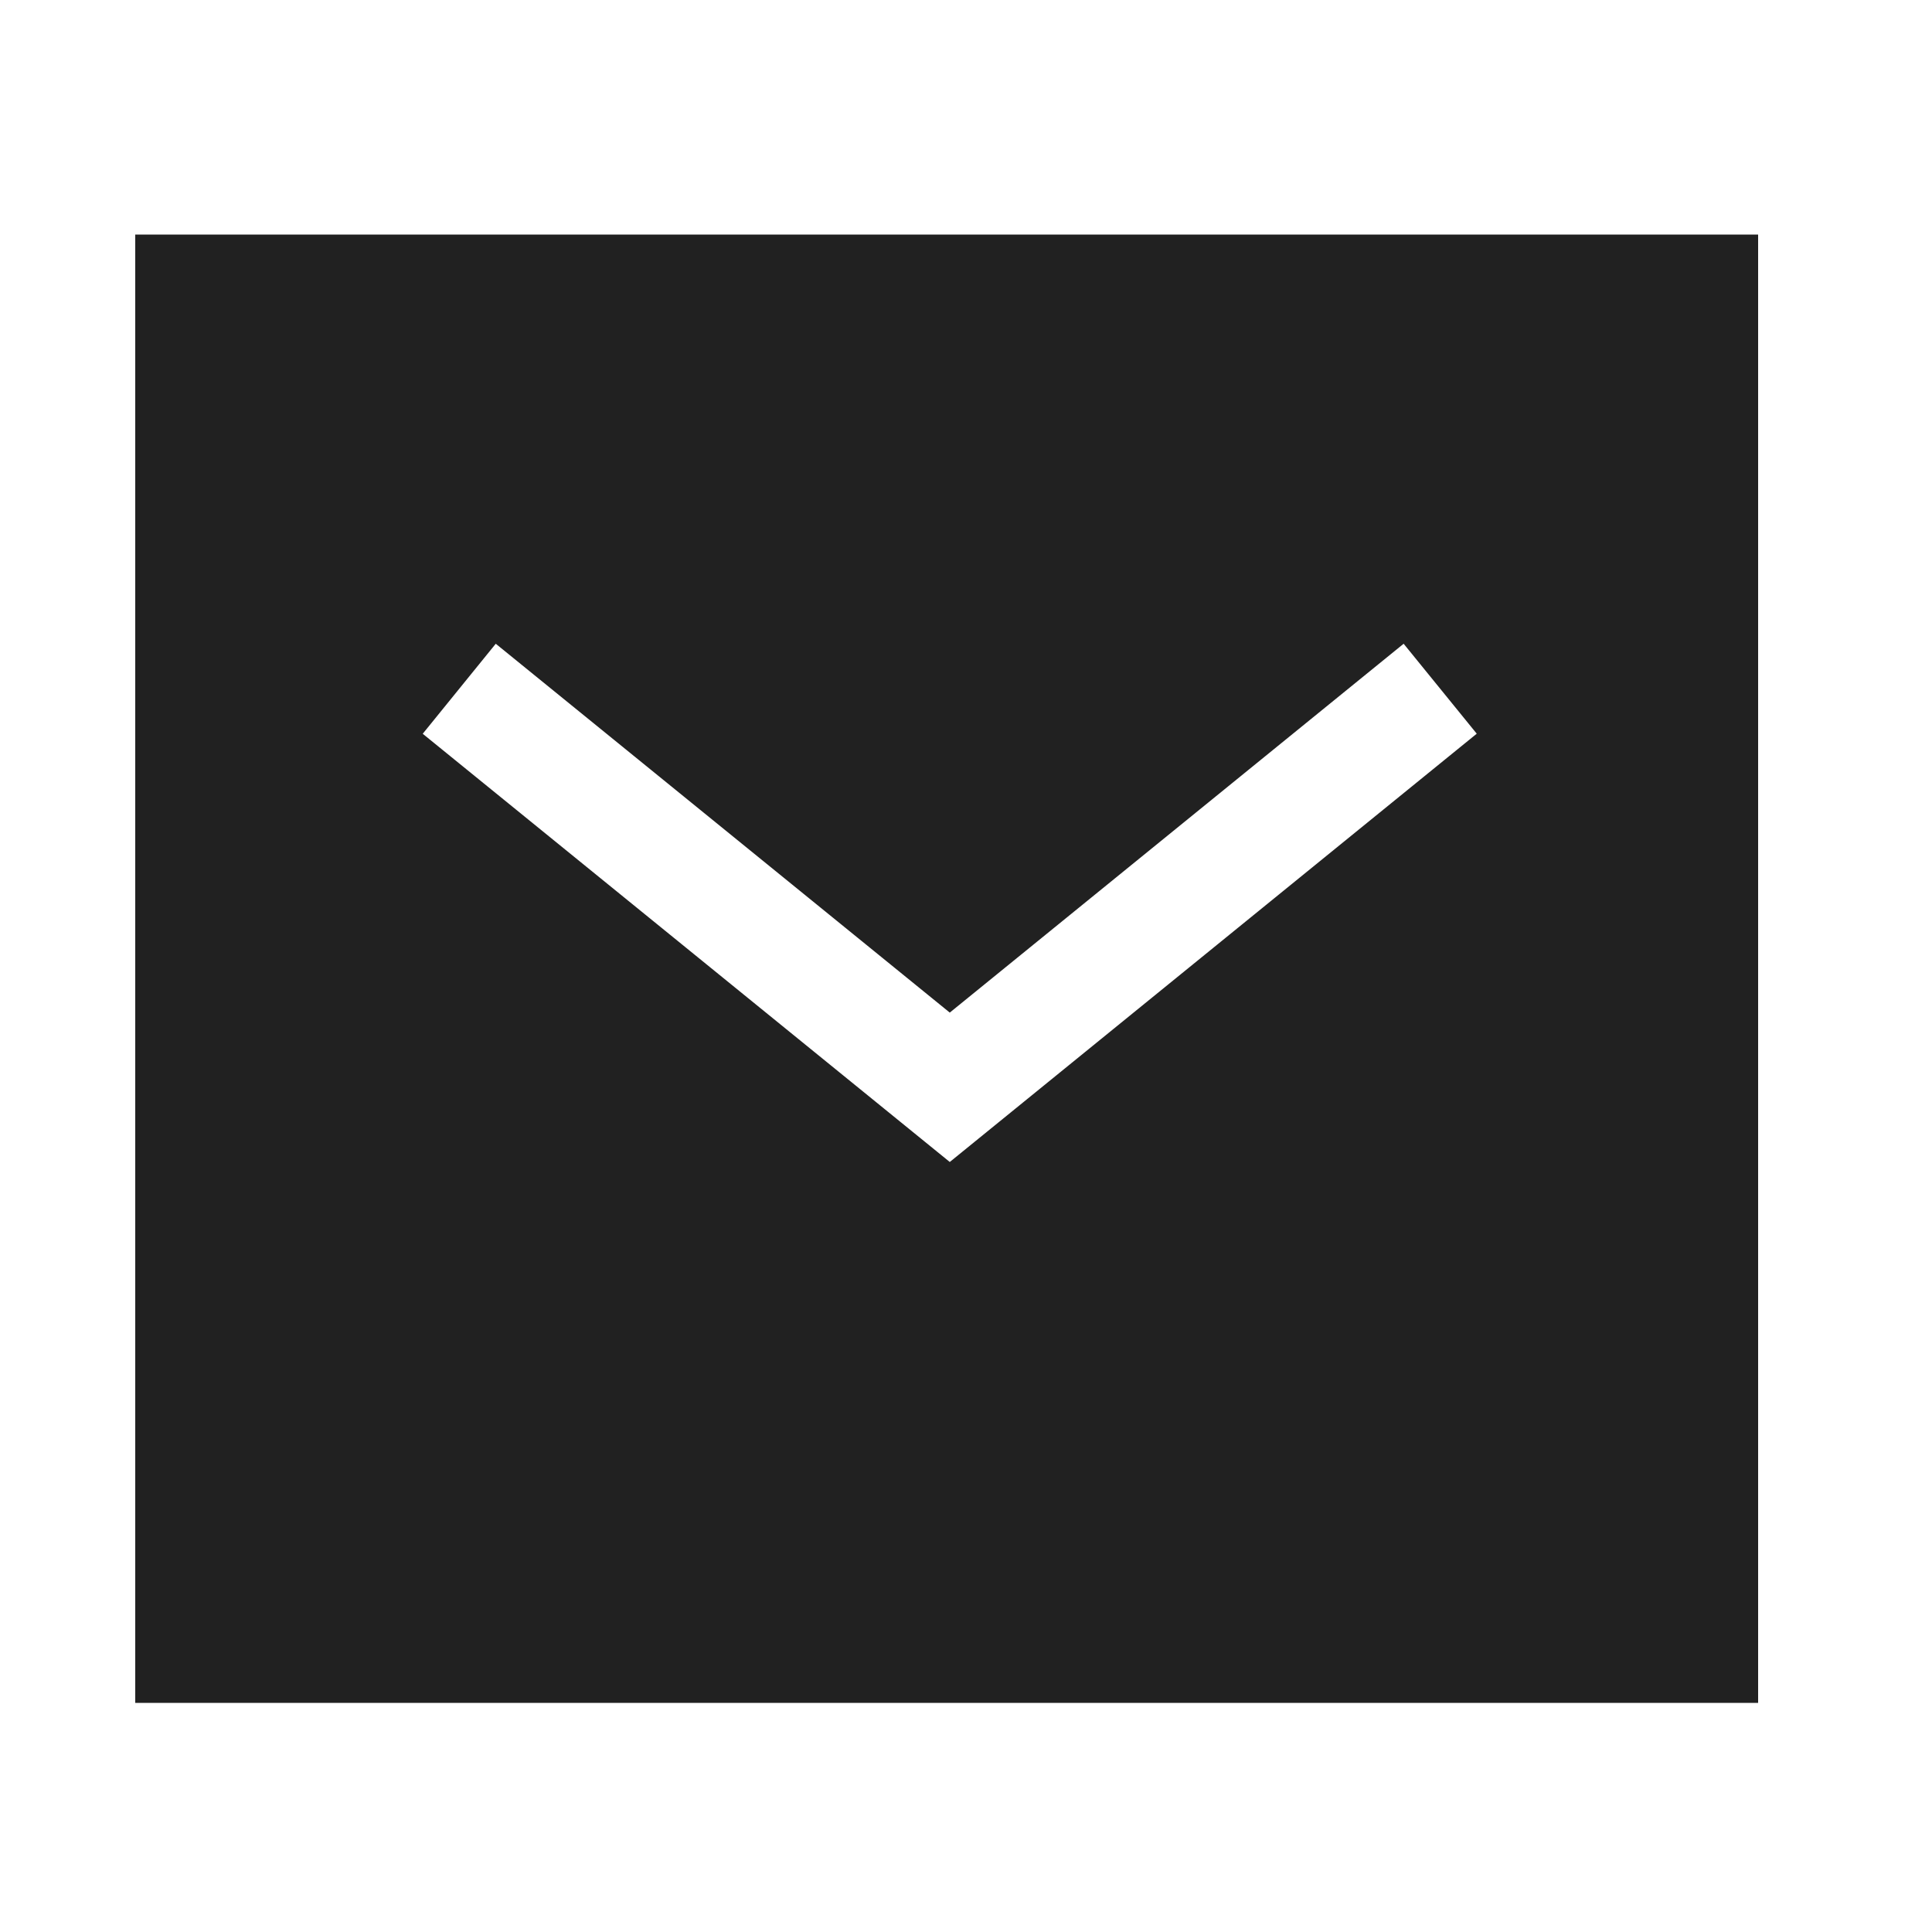 <svg width="25" height="25" viewBox="0 0 25 25" fill="none" xmlns="http://www.w3.org/2000/svg">
<path fill-rule="evenodd" clip-rule="evenodd" d="M12.29 15.036L5.47 9.495L6.415 8.33L12.29 13.103L18.163 8.33L19.109 9.494L12.29 15.036ZM1.75 22.035H22.75V3.035H1.75V22.035Z" fill="#212121"/>
</svg>
